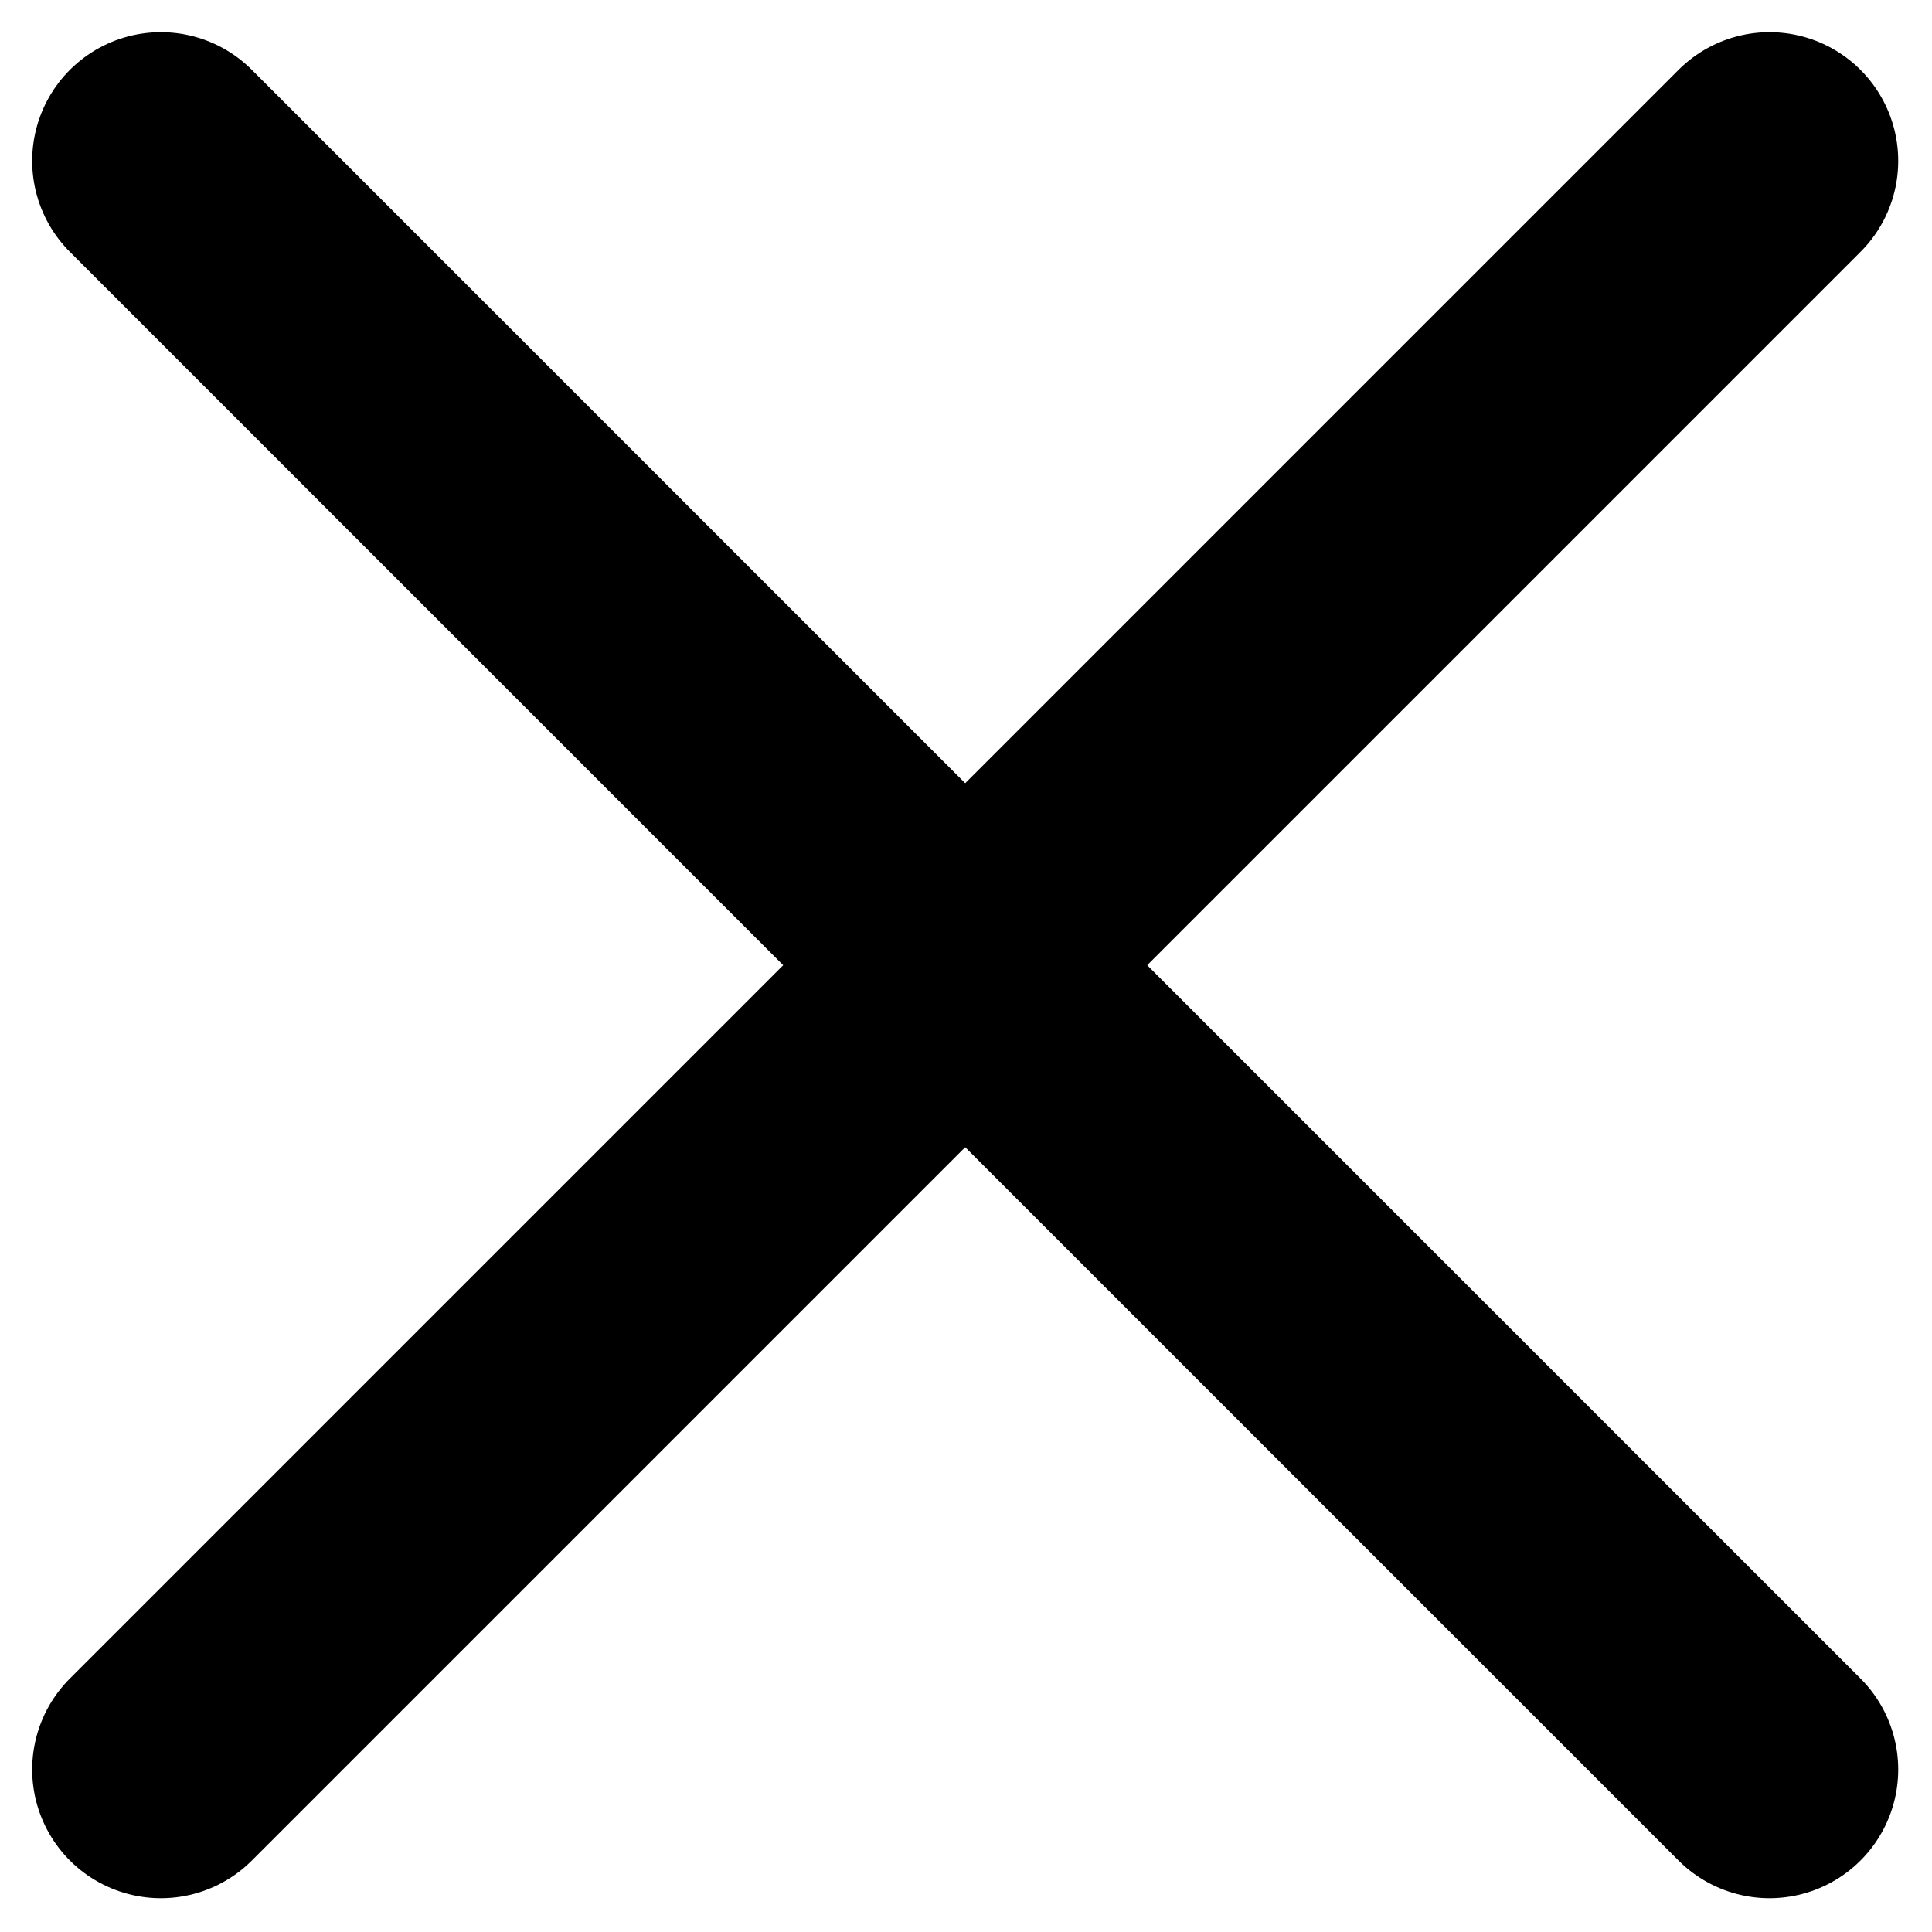 <svg width="12" height="12" viewBox="0 0 12.01 12.01" fill="none" xmlns="http://www.w3.org/2000/svg">
    <path d="M11 1L1 11" stroke="currentColor" stroke-width="1.6" stroke-linecap="round" stroke-linejoin="round"/>
    <path d="M1 1L11 11" stroke="currentColor" stroke-width="1.6" stroke-linecap="round" stroke-linejoin="round"/>
</svg>
